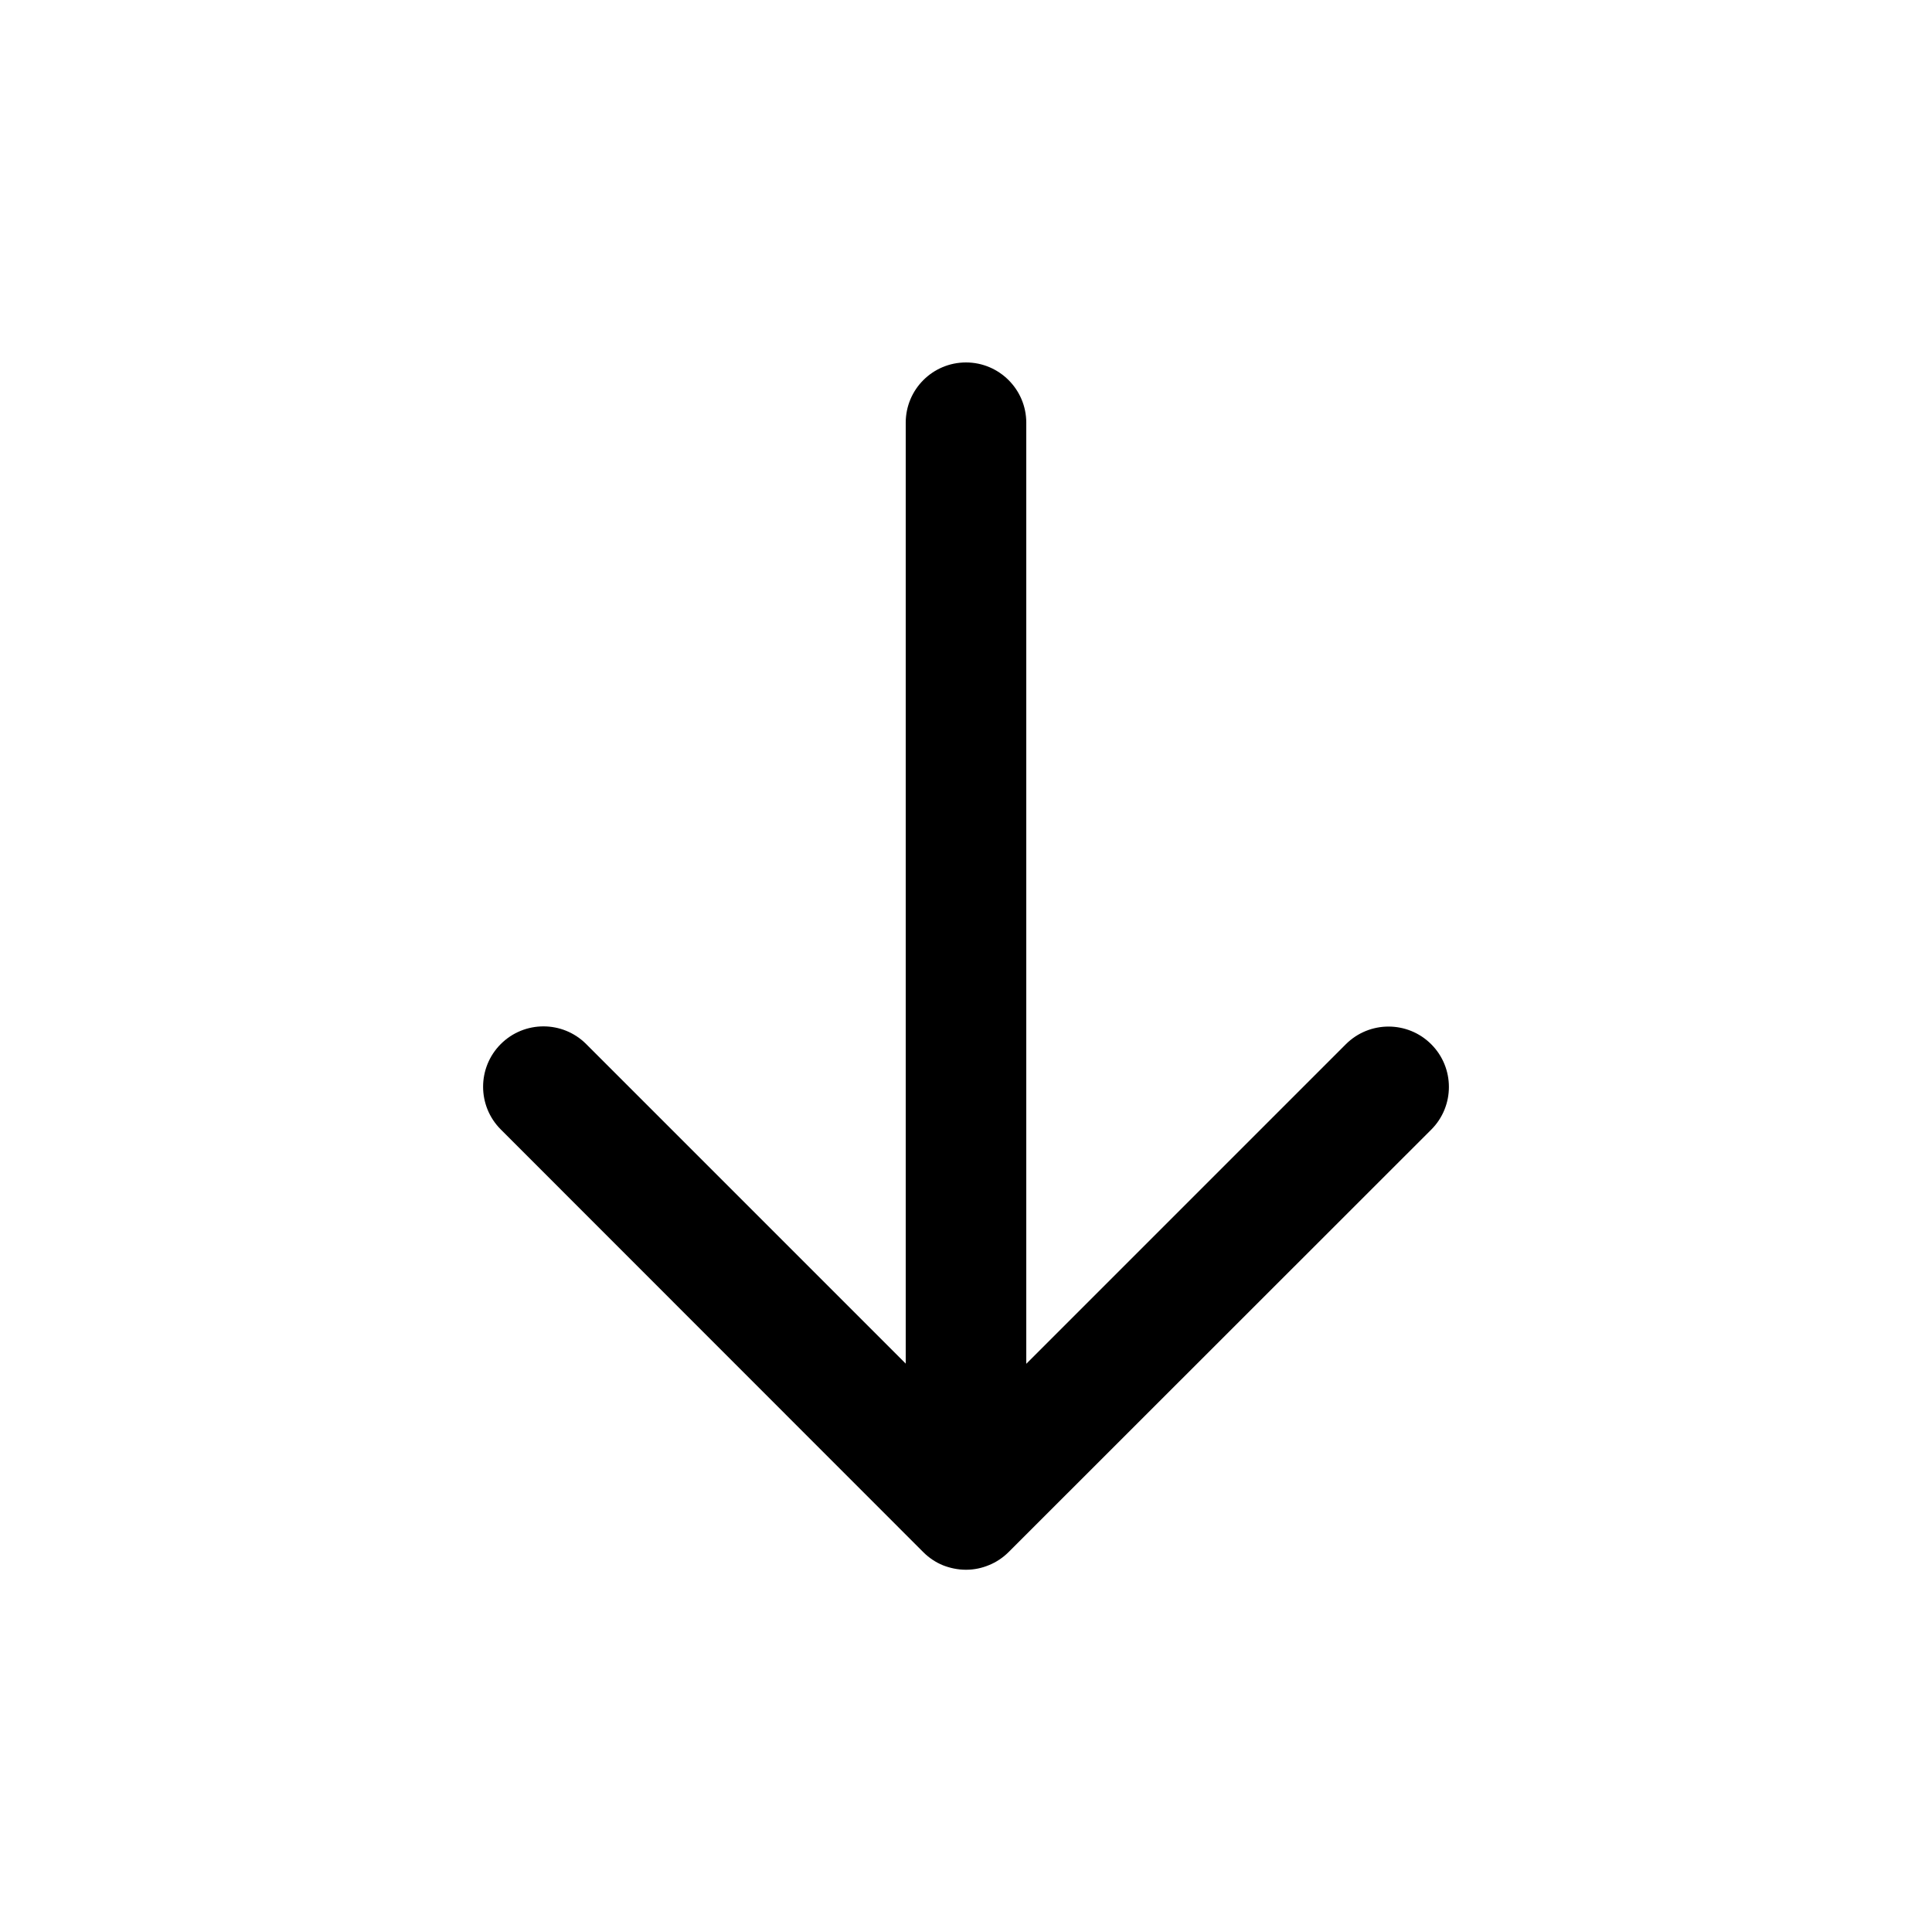 <?xml version="1.0" encoding="utf-8"?>
<!-- Generator: Adobe Illustrator 25.1.0, SVG Export Plug-In . SVG Version: 6.00 Build 0)  -->
<svg version="1.1" id="Layer_1" xmlns="http://www.w3.org/2000/svg" xmlns:xlink="http://www.w3.org/1999/xlink" x="0px" y="0px"
	 viewBox="0 0 1000 1000" style="enable-background:new 0 0 1000 1000;" xml:space="preserve">
<path d="M740.8,540.5c-12.2-12.2-32-12.2-44.2,0L531.2,705.9V218.8c0-17.2-14-31.2-31.2-31.2s-31.2,13.9-31.2,31.2v487L303.4,540.4
	c-12.2-12.2-32-12.2-44.2,0s-12.2,32,0,44.2l218.7,218.8c3,3,6.5,5.3,10.2,6.8c3.6,1.4,7.6,2.3,11.9,2.3s8.3-0.9,11.9-2.4
	c3.7-1.5,7.2-3.8,10.2-6.8l218.7-218.6C753,572.5,753,552.7,740.8,540.5z"/>
</svg>
